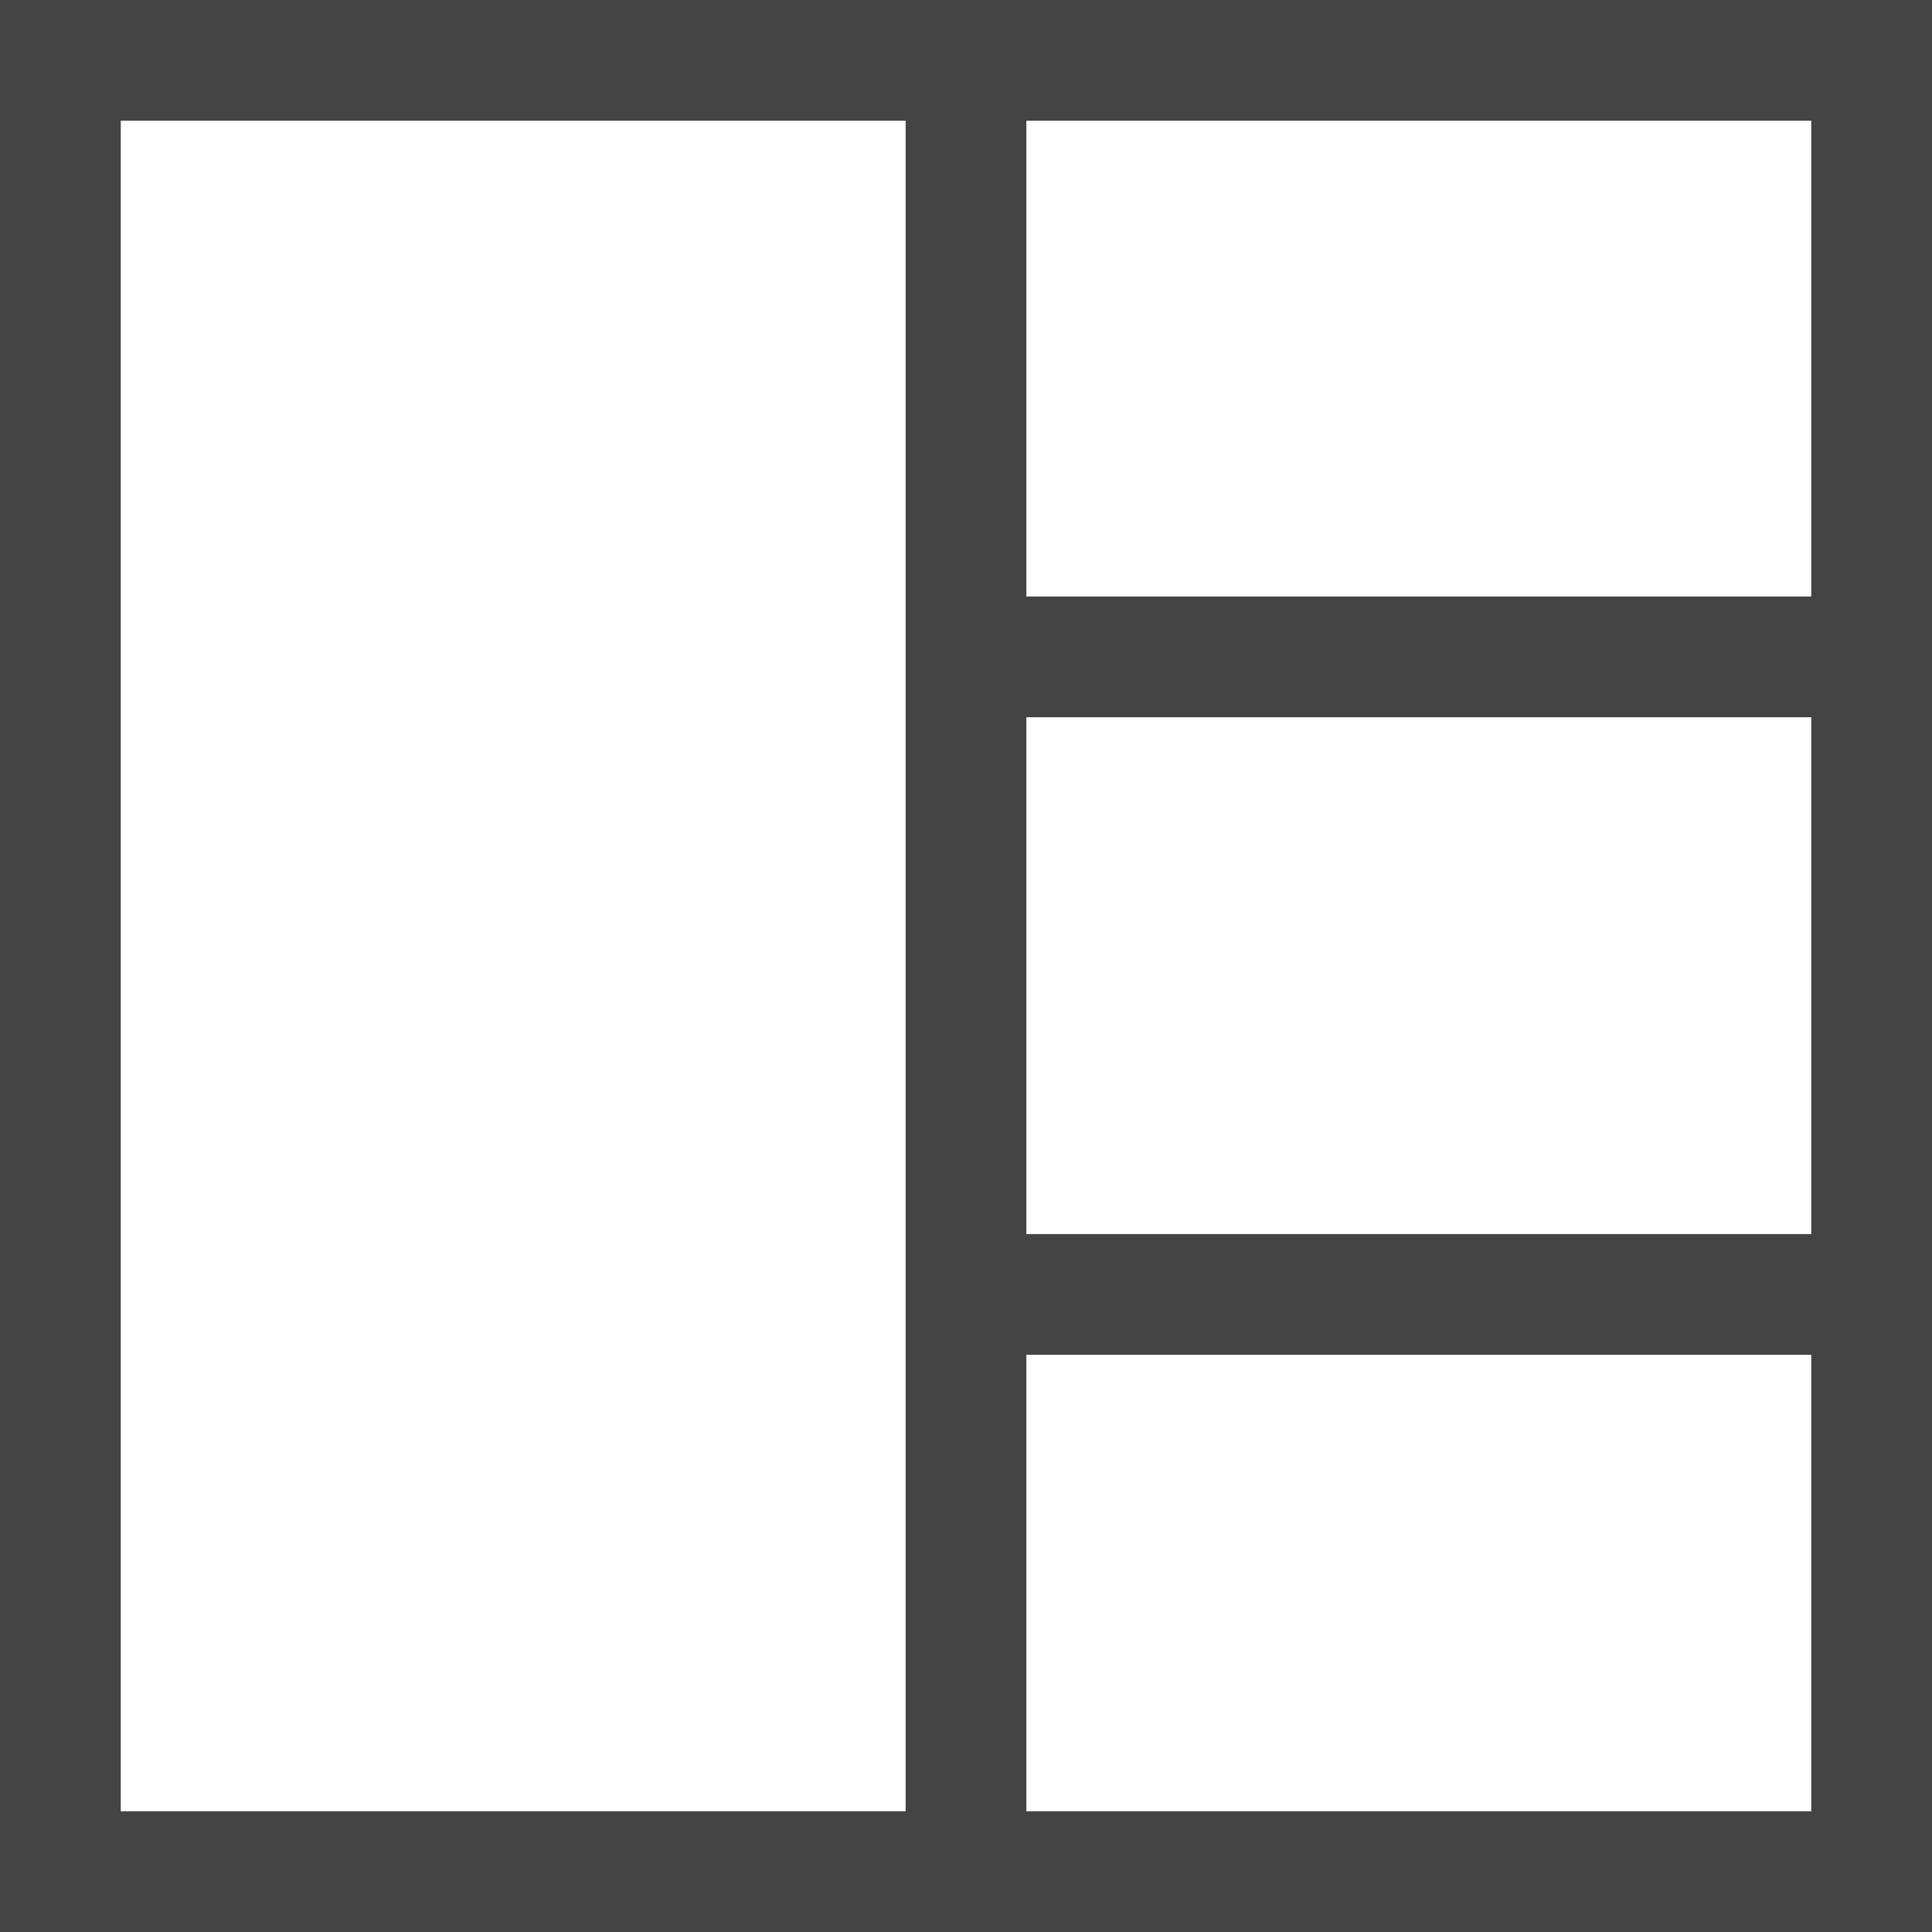 <?xml version="1.0" encoding="utf-8"?>
<!-- Generated by IcoMoon.io -->
<!DOCTYPE svg PUBLIC "-//W3C//DTD SVG 1.1//EN" "http://www.w3.org/Graphics/SVG/1.1/DTD/svg11.dtd">
<svg version="1.1" xmlns="http://www.w3.org/2000/svg" xmlns:xlink="http://www.w3.org/1999/xlink" width="32" height="32" viewBox="0 0 32 32">
<path fill="#444" d="M0 0v32h32v-32h-30zM2 2h13v28h-13zM17 2h13v7.88h-13zM17 11.88h13v8.56h-13zM17 22.44h13v7.56h-13z"></path>
</svg>
